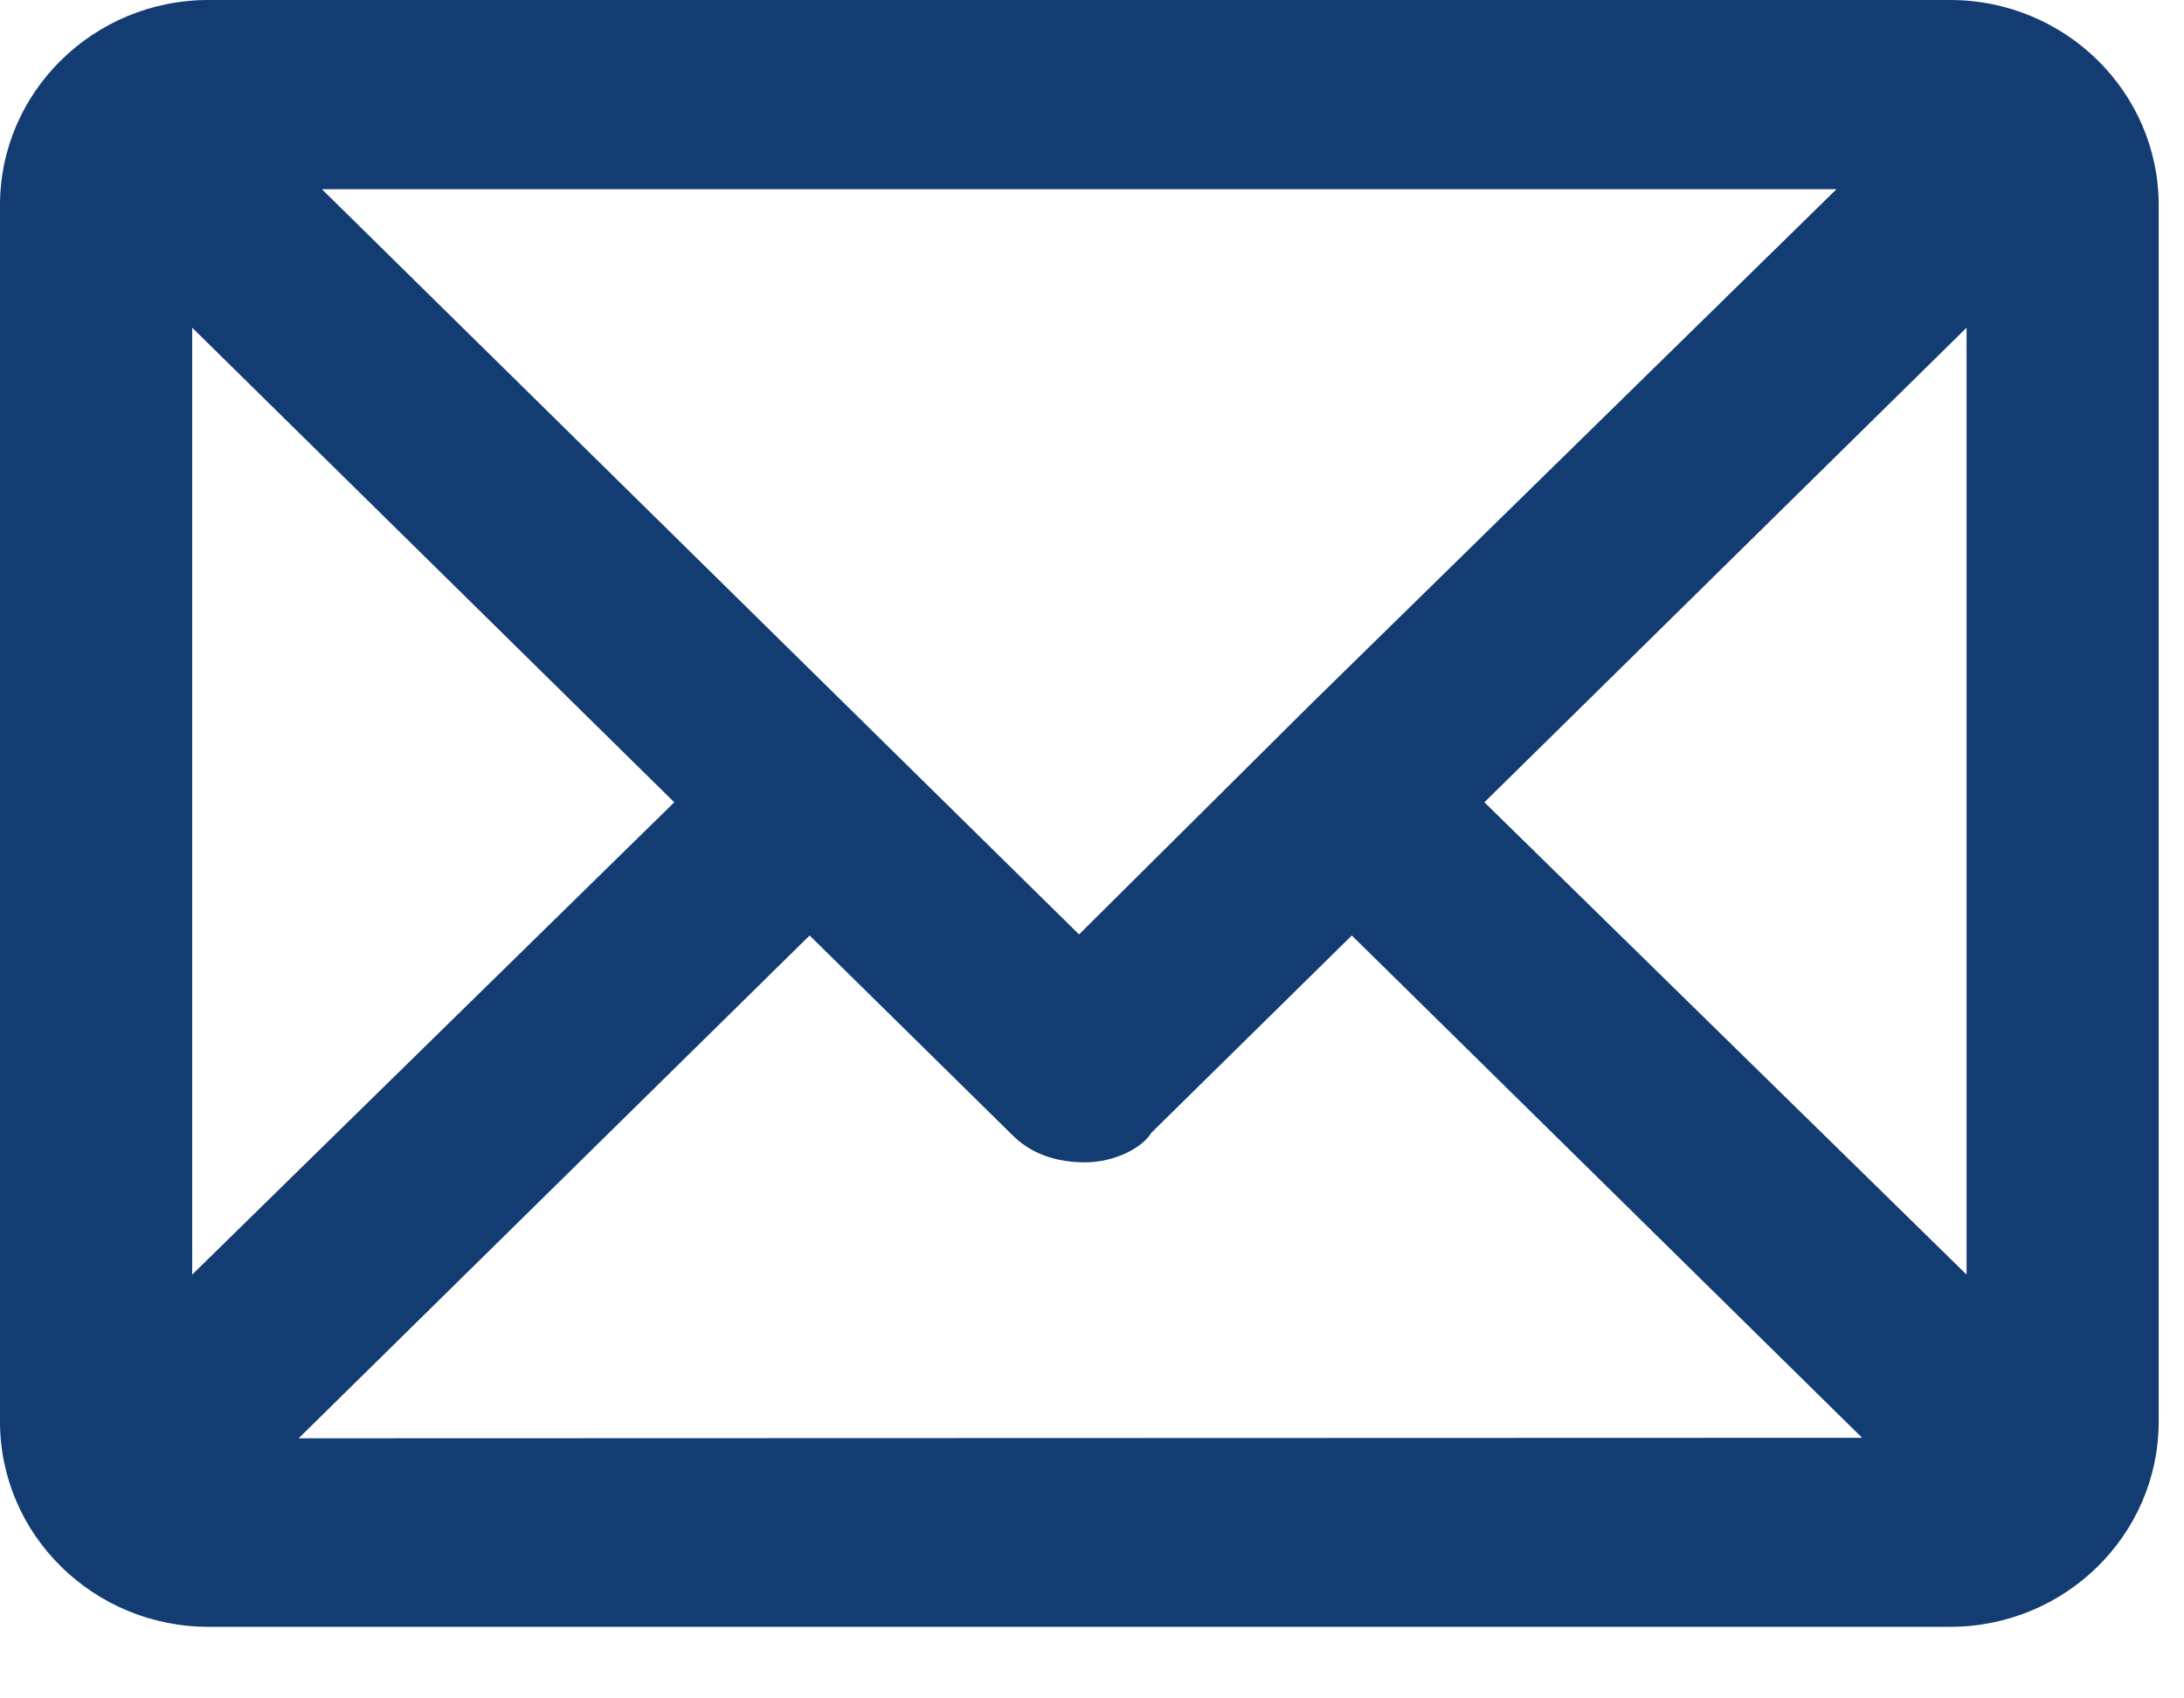 
<svg width="27px" height="21px" viewBox="667 838 27 21" version="1.1" xmlns="http://www.w3.org/2000/svg" xmlns:xlink="http://www.w3.org/1999/xlink">
    <!-- Generator: Sketch 39 (31667) - http://www.bohemiancoding.com/sketch -->
    <desc>Created with Sketch.</desc>
    <defs></defs>
    <path d="M685.351,847.92 L691.312,842.052 L691.312,853.76 L685.351,847.92 Z M677.009,849.567 L679.525,852.044 C679.677,852.193 679.949,852.372 680.413,852.372 C680.775,852.372 681.12,852.195 681.232,852.008 L683.712,849.567 L690.021,855.778 L670.692,855.784 L677.009,849.567 Z M675.336,847.92 L669.376,853.76 L669.376,842.052 L675.336,847.92 Z M683.207,846.705 L680.34,849.554 L670.979,840.339 L689.704,840.339 L683.207,846.705 Z M691.109,838 L669.577,838 C668.156,838 667,839.138 667,840.537 L667,855.578 C667,856.977 668.156,858.115 669.577,858.115 L691.109,858.115 C692.531,858.115 693.687,856.977 693.687,855.578 L693.687,840.537 C693.687,839.138 692.531,838 691.109,838 L691.109,838 Z" id="Fill-1" stroke="none" fill="#133C72" fill-rule="evenodd"></path>
</svg>
